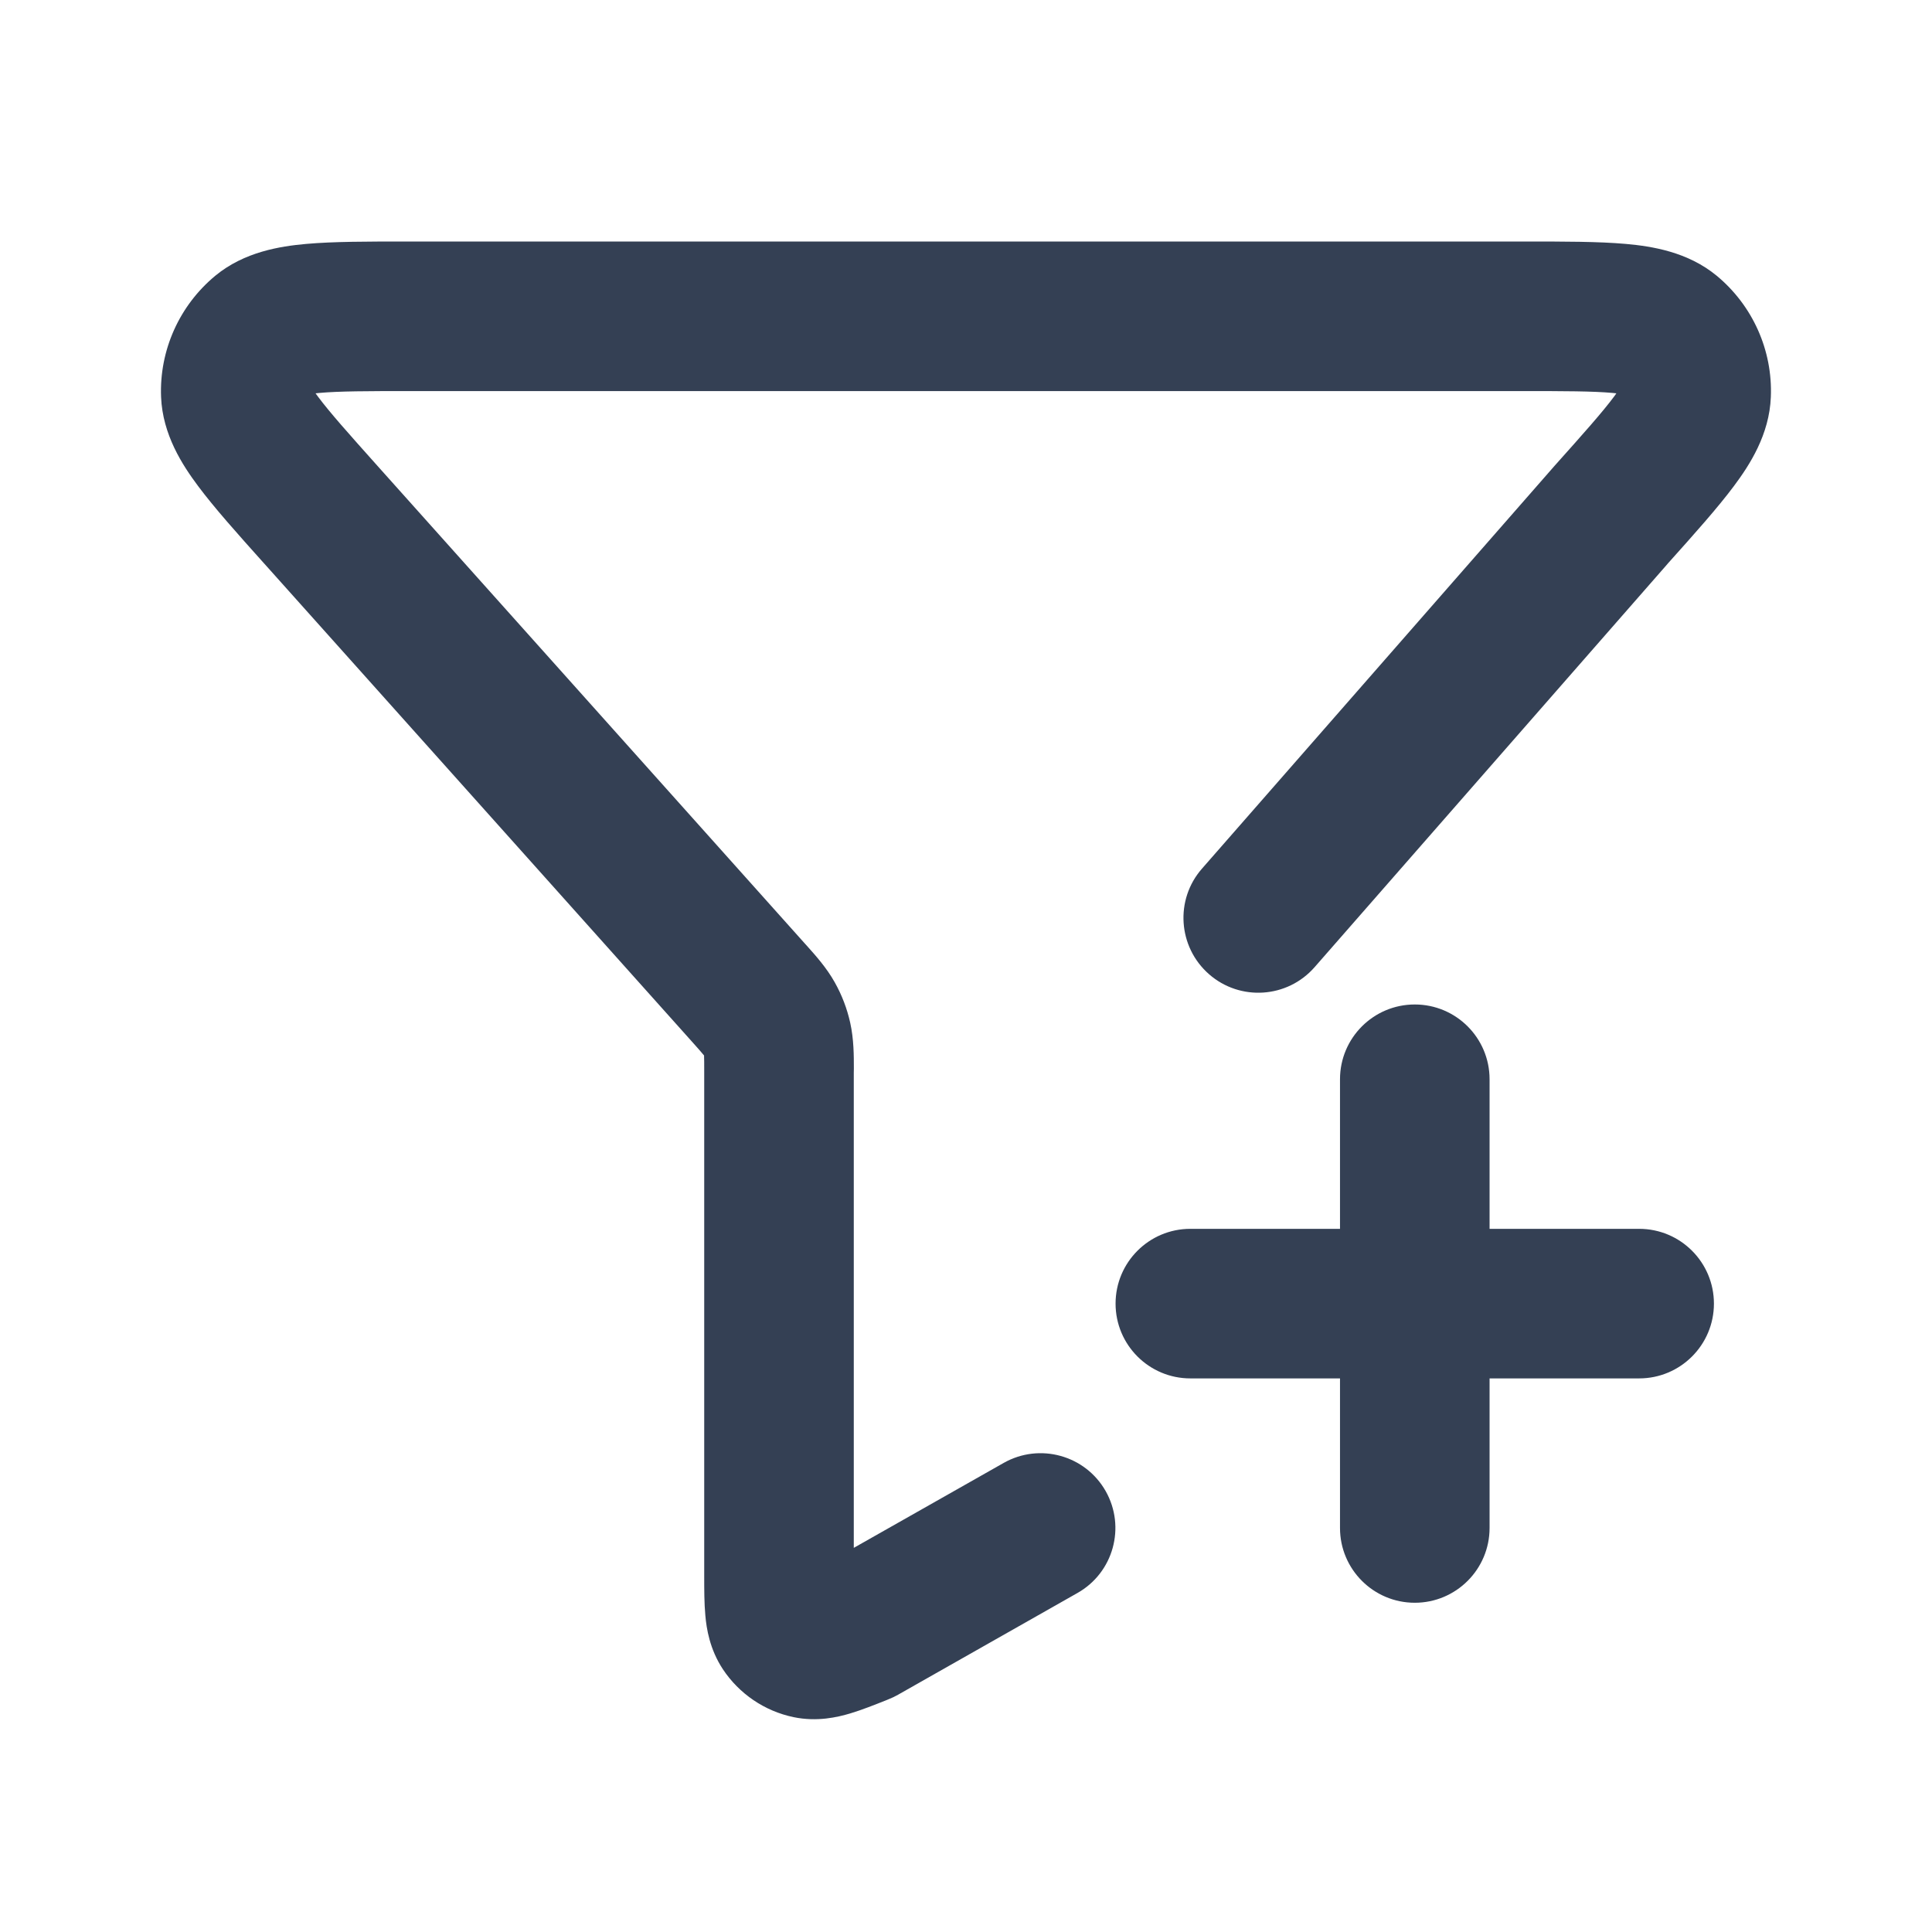 <svg width="24" height="24" viewBox="0 0 24 24" fill="none" xmlns="http://www.w3.org/2000/svg">
<path fill-rule="evenodd" clip-rule="evenodd" d="M5.063 3C5.077 3 5.091 3 5.105 3L18.937 3C19.428 3 19.858 3 20.196 3.03C20.52 3.059 20.965 3.128 21.325 3.425C21.772 3.795 22.022 4.352 21.998 4.932C21.98 5.399 21.735 5.776 21.54 6.037C21.338 6.308 21.051 6.629 20.723 6.995L20.699 7.023L16.33 12.015C15.992 12.401 15.405 12.44 15.019 12.102C14.633 11.764 14.593 11.177 14.931 10.791L19.311 5.787C19.674 5.381 19.904 5.123 20.05 4.927C20.061 4.912 20.071 4.899 20.079 4.886C20.064 4.884 20.048 4.883 20.03 4.881C19.786 4.859 19.441 4.858 18.895 4.858H5.105C4.56 4.858 4.214 4.859 3.97 4.881C3.952 4.883 3.936 4.884 3.92 4.886C3.929 4.899 3.939 4.912 3.95 4.927C4.096 5.123 4.326 5.381 4.689 5.787L9.991 11.713C10.001 11.723 10.01 11.734 10.02 11.745C10.129 11.867 10.267 12.02 10.369 12.202C10.458 12.36 10.523 12.53 10.562 12.707C10.607 12.91 10.607 13.116 10.607 13.279C10.606 13.294 10.606 13.309 10.606 13.323V19.228L12.468 18.173C12.915 17.92 13.482 18.077 13.735 18.523C13.988 18.97 13.831 19.537 13.384 19.789L11.155 21.053C11.118 21.074 11.081 21.092 11.042 21.107L11.016 21.118C10.868 21.177 10.705 21.242 10.561 21.285C10.406 21.331 10.152 21.392 9.858 21.331C9.499 21.256 9.183 21.042 8.98 20.736C8.815 20.486 8.776 20.228 8.762 20.067C8.748 19.917 8.748 19.741 8.748 19.582L8.748 13.323C8.748 13.211 8.748 13.155 8.746 13.114L8.746 13.111L8.744 13.109C8.718 13.077 8.681 13.035 8.606 12.951L3.305 7.026C3.295 7.016 3.286 7.005 3.277 6.995C2.949 6.629 2.662 6.308 2.46 6.037C2.265 5.776 2.02 5.399 2.001 4.932C1.978 4.352 2.228 3.795 2.675 3.425C3.035 3.128 3.48 3.059 3.804 3.03C4.142 3 4.572 3 5.063 3ZM17.575 12.478C18.088 12.478 18.504 12.894 18.504 13.407V15.265H20.362C20.875 15.265 21.291 15.681 21.291 16.194C21.291 16.707 20.875 17.123 20.362 17.123H18.504V18.981C18.504 19.494 18.088 19.91 17.575 19.91C17.062 19.91 16.646 19.494 16.646 18.981V17.123H14.787C14.274 17.123 13.858 16.707 13.858 16.194C13.858 15.681 14.274 15.265 14.787 15.265H16.646V13.407C16.646 12.894 17.062 12.478 17.575 12.478Z" fill="#344054"/>
</svg>
